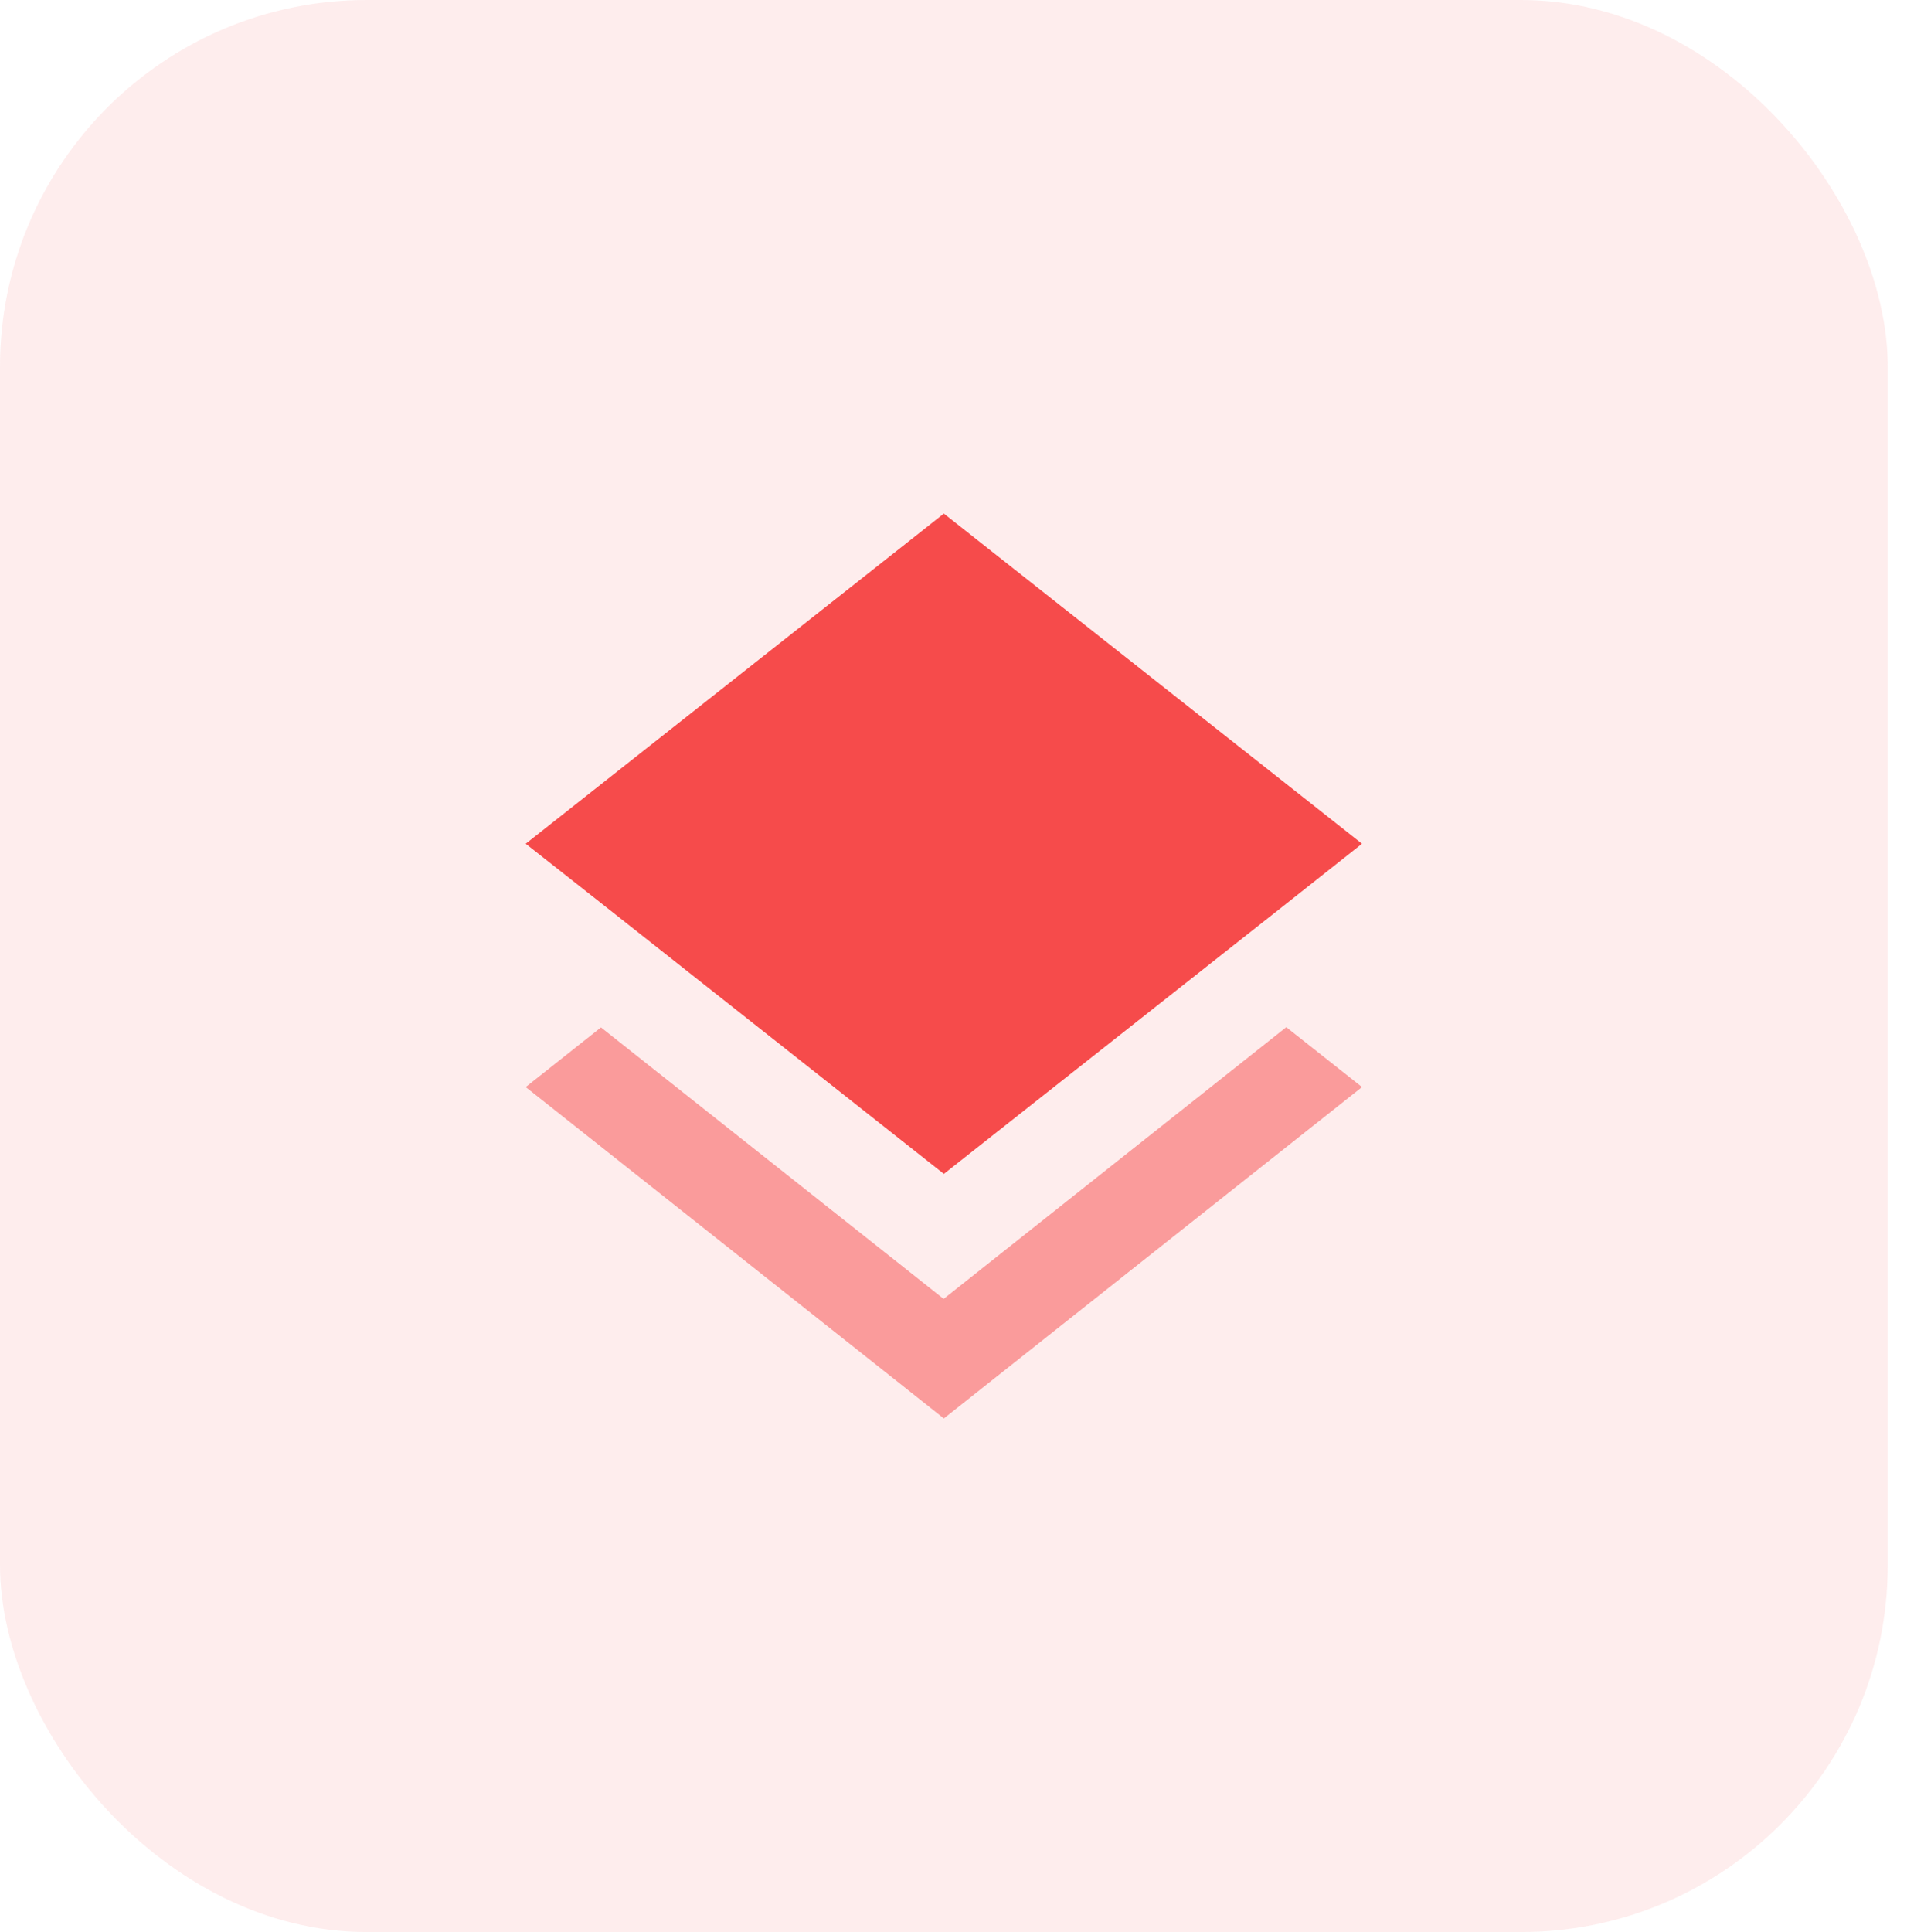 <svg width="78" height="79" viewBox="0 0 78 79" fill="none" xmlns="http://www.w3.org/2000/svg">
<rect opacity="0.1" width="77.211" height="79" rx="15" fill="#F64B4B"/>
<path opacity="0.5" fill-rule="evenodd" clip-rule="evenodd" d="M38.596 53.112L24.581 42.01L21.502 44.449L38.606 58L55.709 44.449L52.612 42L38.596 53.112Z" fill="#F64B4B"/>
<path fill-rule="evenodd" clip-rule="evenodd" d="M38.606 48L52.602 36.959L55.709 34.5L38.606 21L21.502 34.5L24.6 36.94L38.606 48Z" fill="#F64B4B"/>
</svg>
